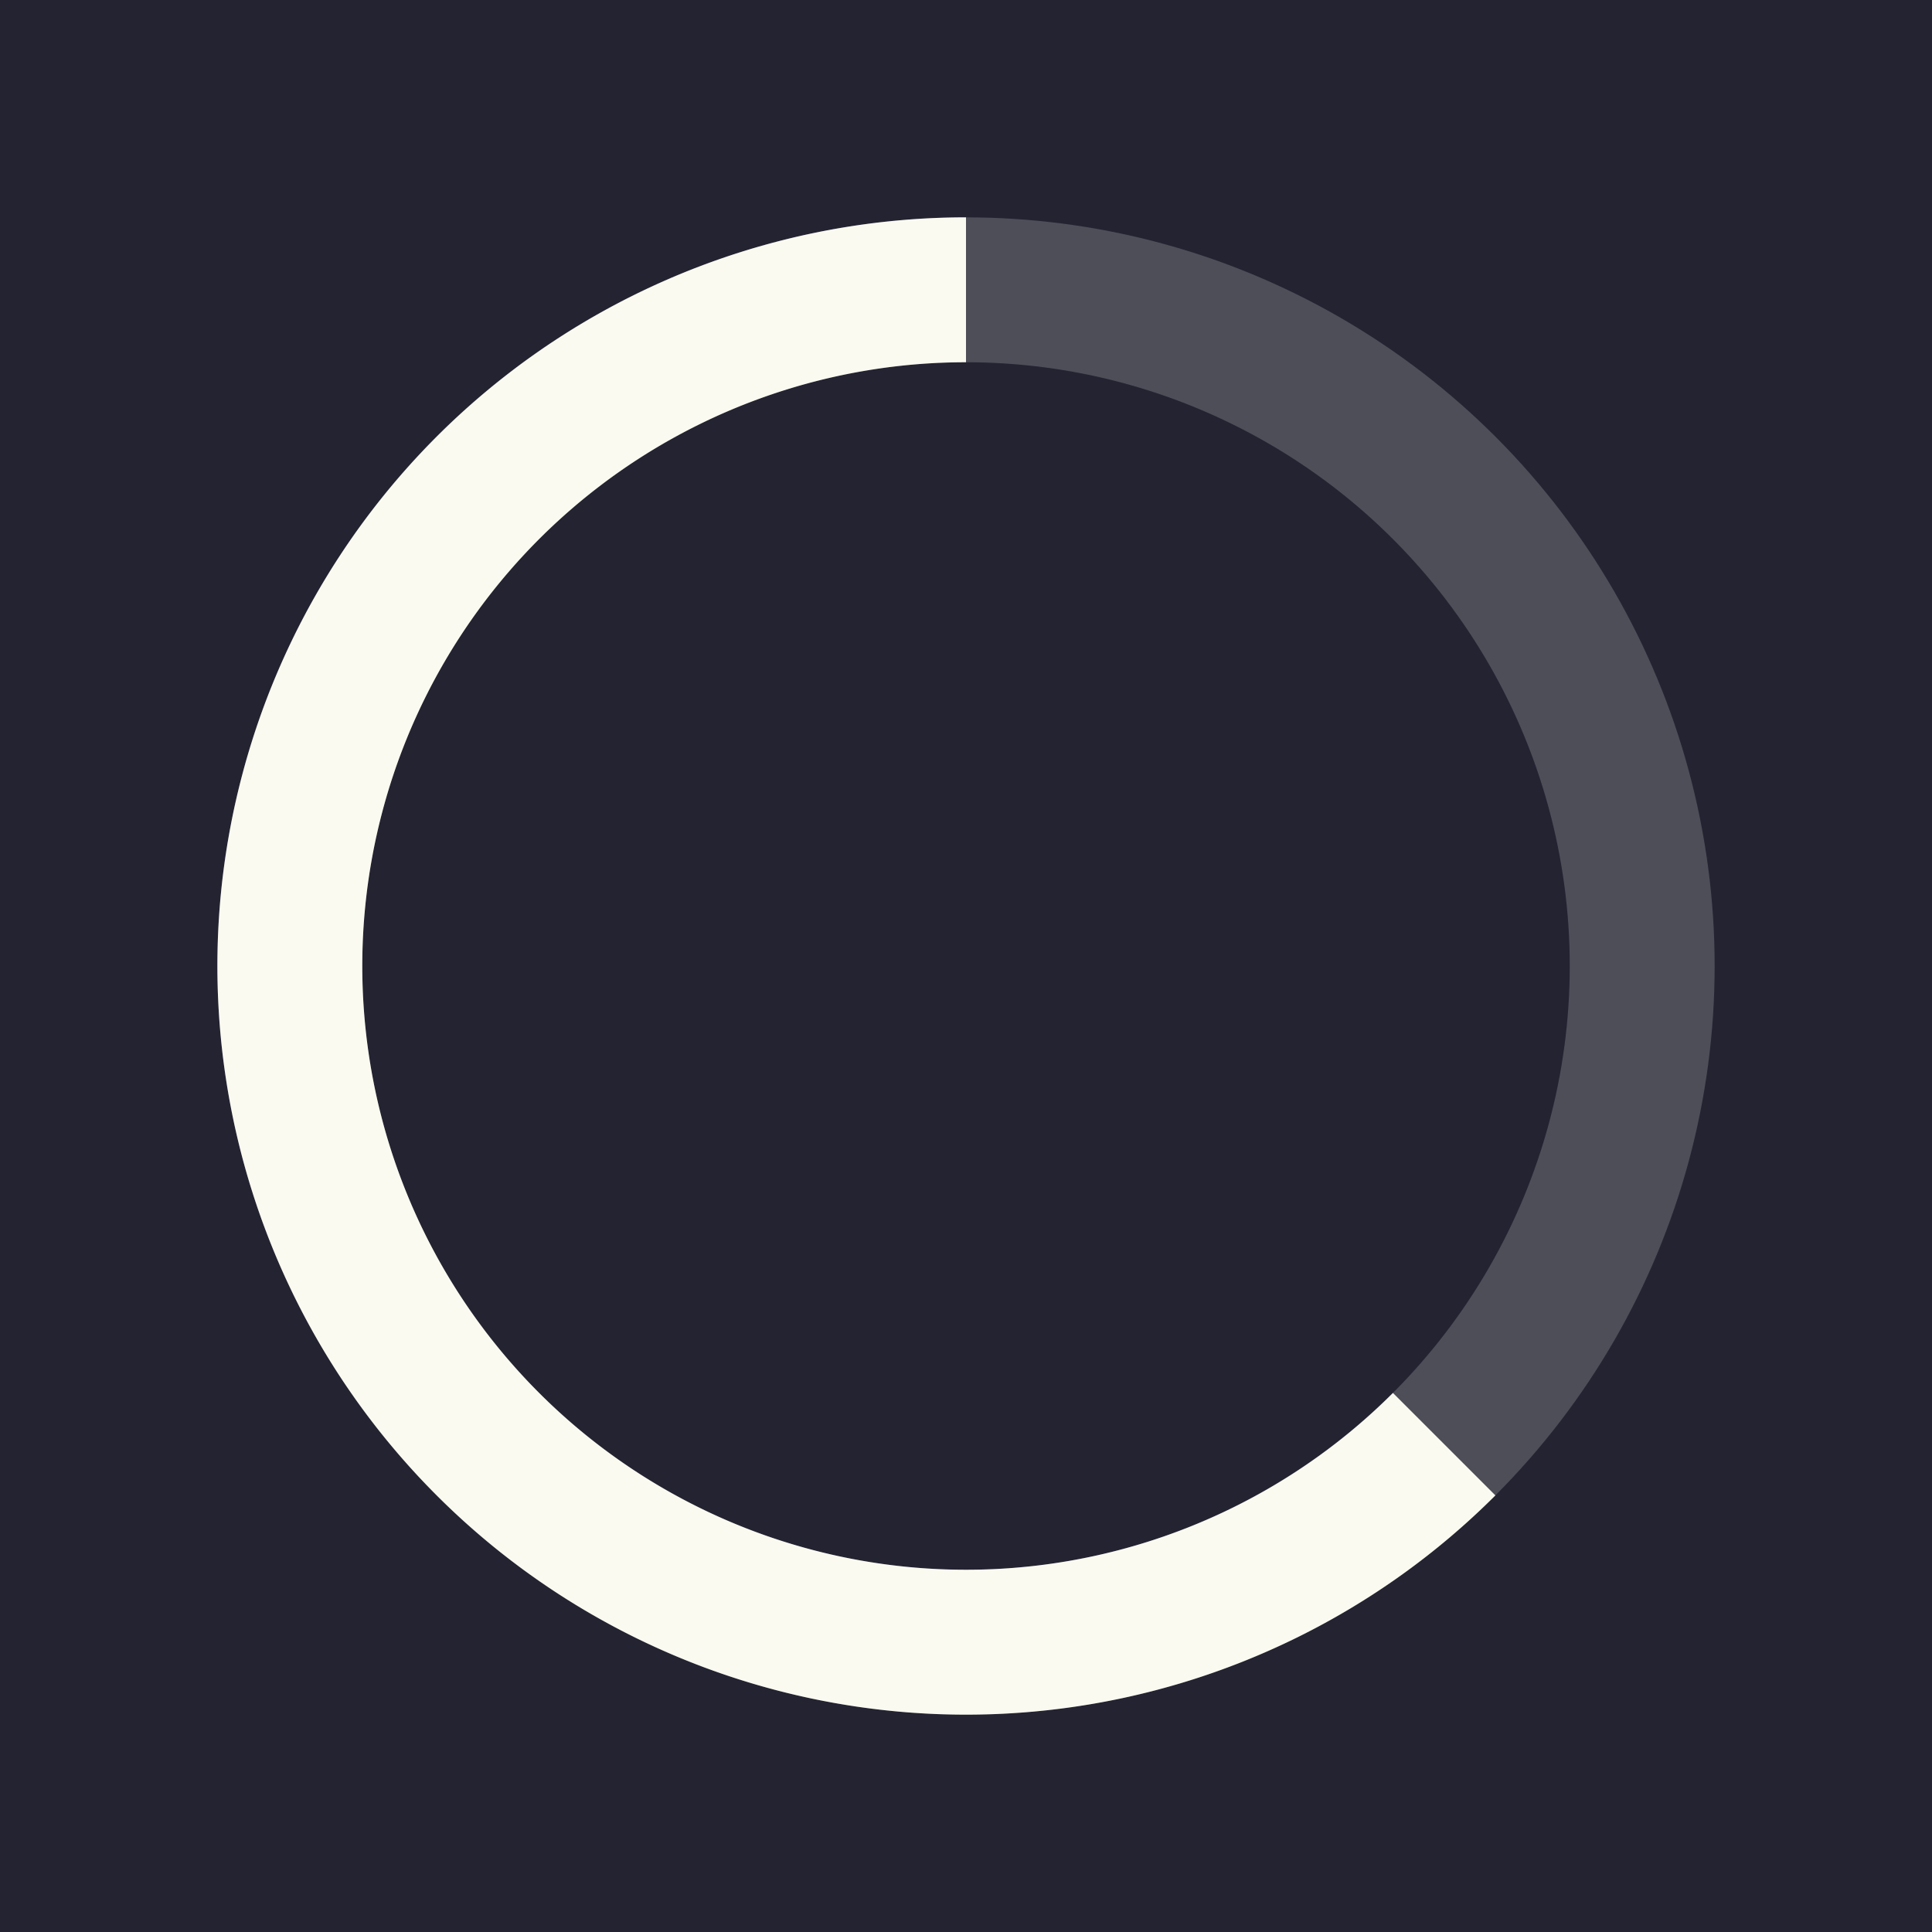 <?xml version="1.0" encoding="UTF-8" standalone="no"?>
<svg
   xmlns="http://www.w3.org/2000/svg"
   version="1.1"
   width="20"
   height="20" >
    <rect
       x="0"
       y="0"
       width="20"
       height="20"
       fill="#232332" />
    <circle
       cx="10"
       cy="10"
       r="7"
       stroke="#FAFAF0"
       stroke-width="1.5"
       fill="none"
       opacity="0.2" />
    <path
       d="M 10,3
          a 7,7 0 1,0 4.95,11.95"
       stroke="#FAFAF0"
       stroke-width="1.5"
       fill="none" />
</svg>
